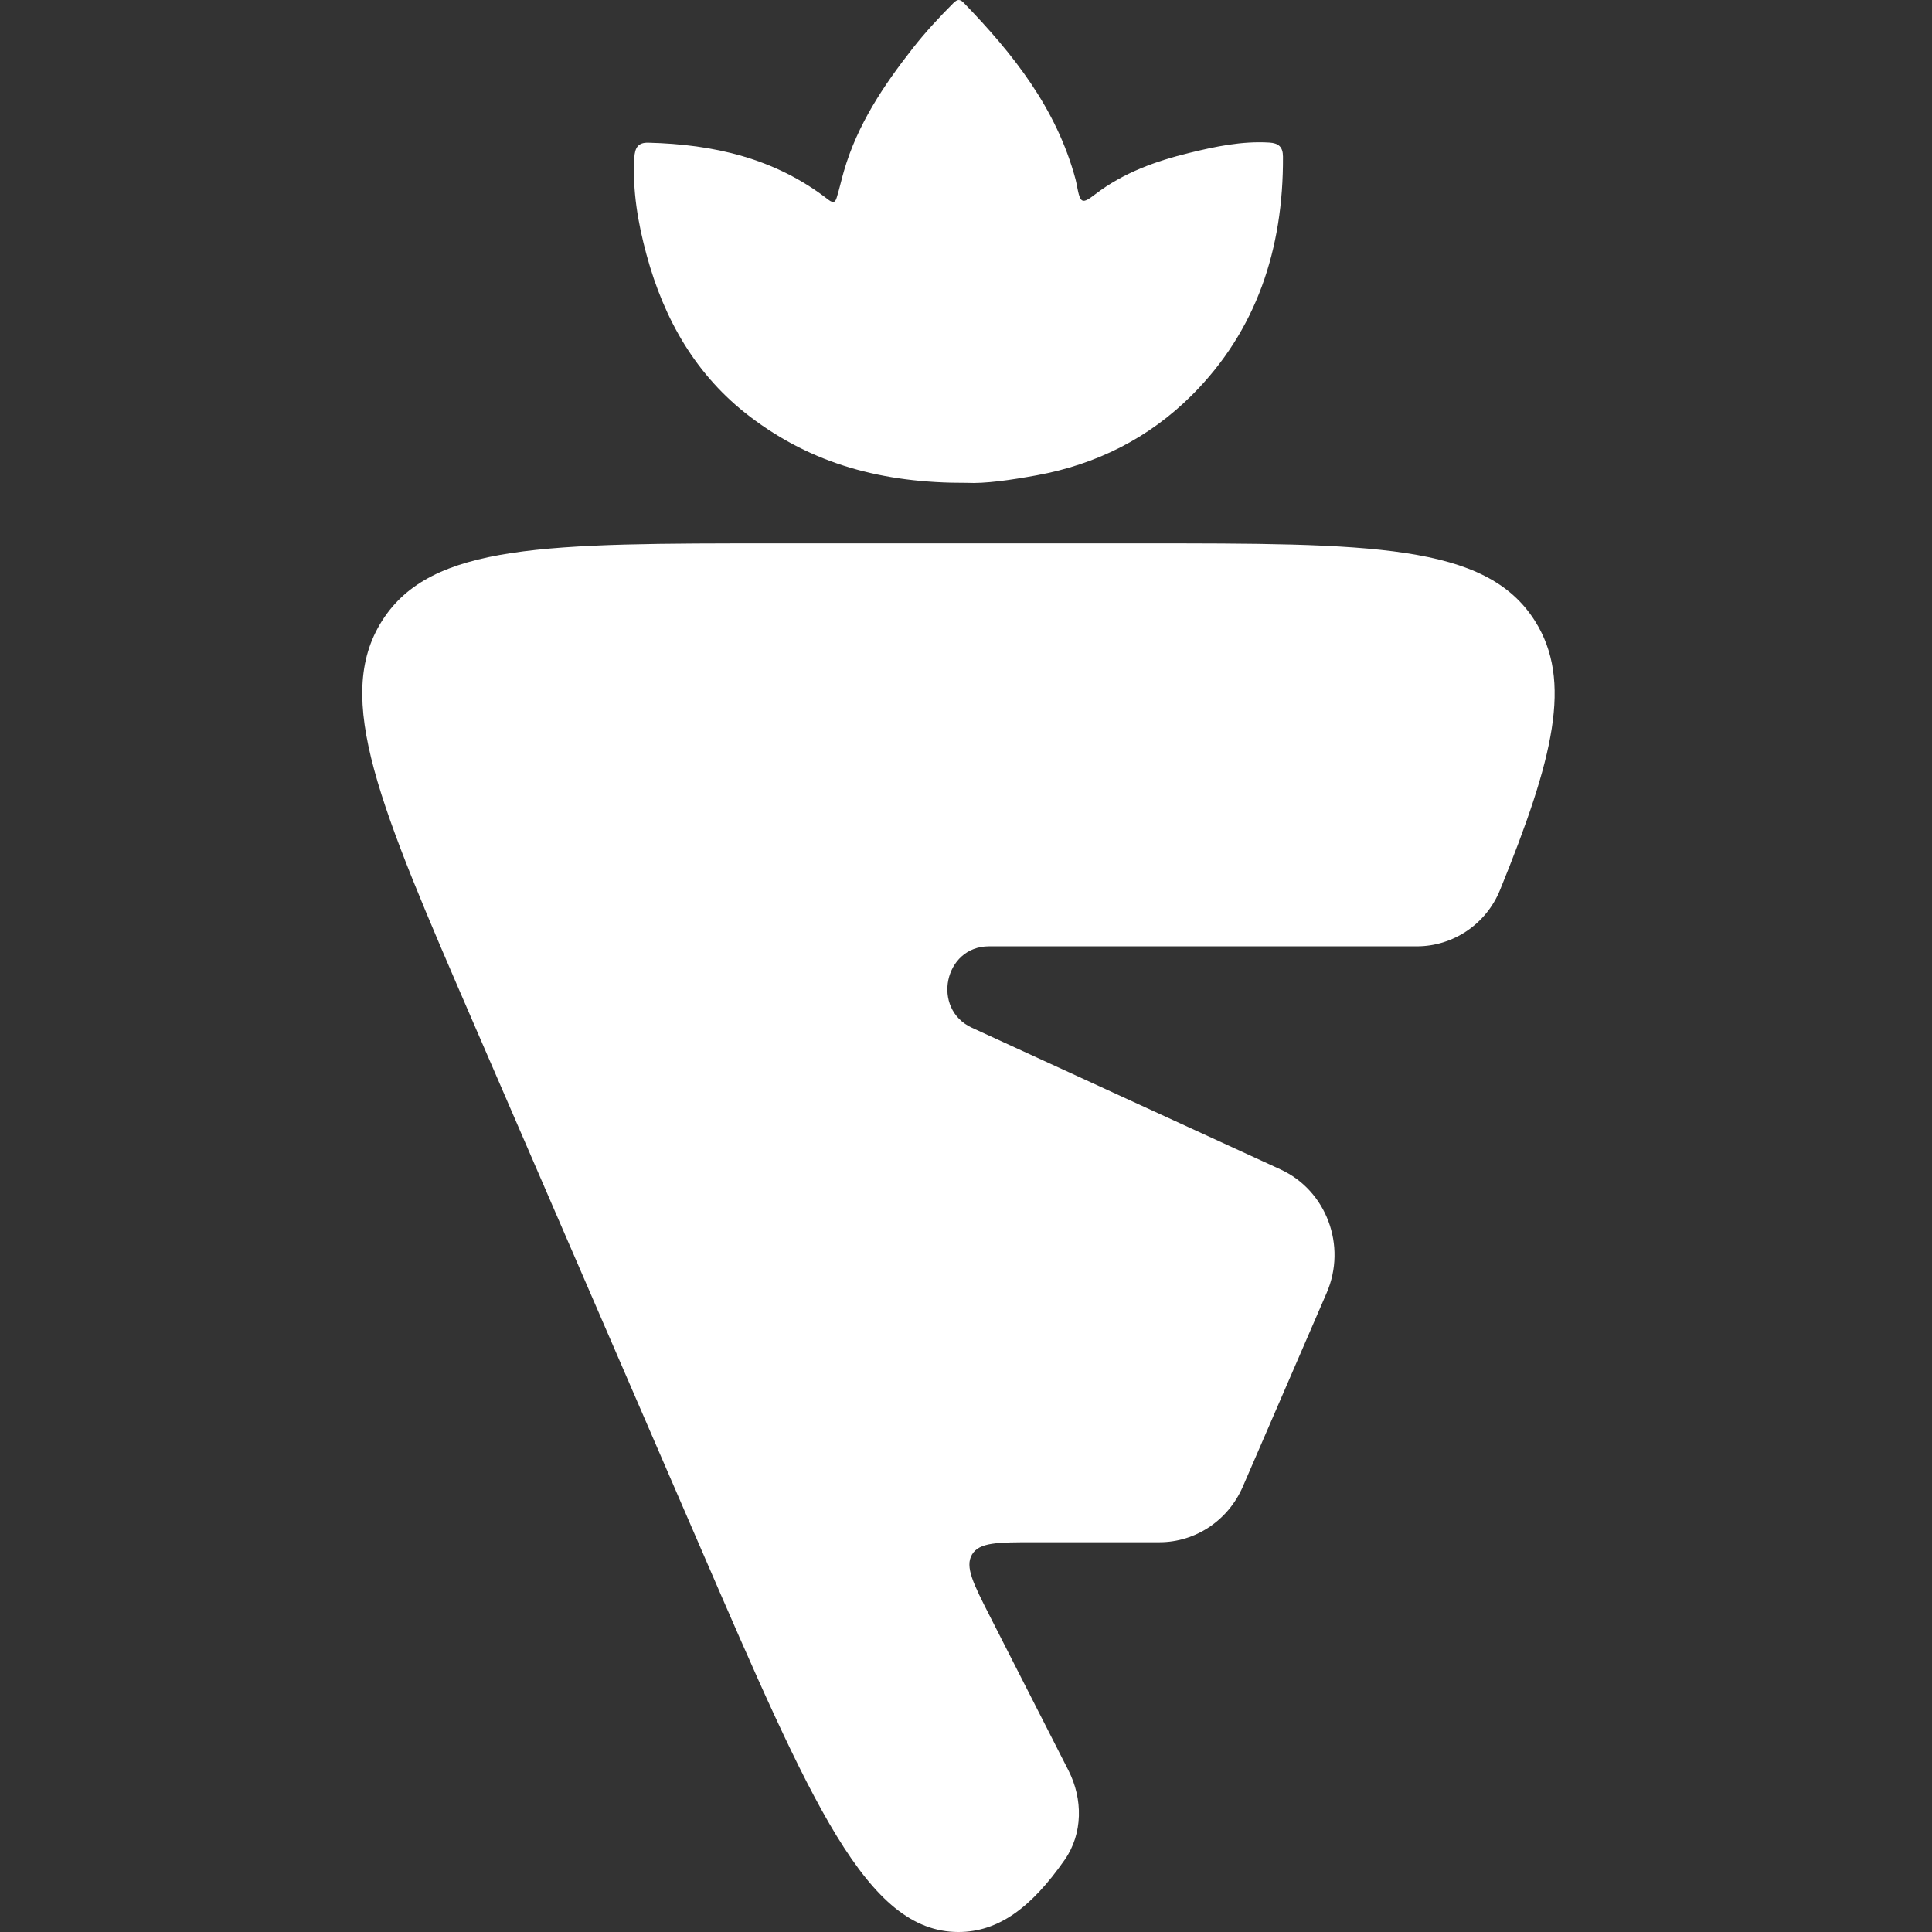 <svg width="128" height="128" viewBox="0 0 128 128" fill="none" xmlns="http://www.w3.org/2000/svg">
<rect x="0" y="0" width="128" height="128" fill="#333333" stroke="none"/>
<path d="M75.57 36H51.43C36.183 36 28.56 36 25.31 41.132C22.059 46.264 25.154 53.416 31.343 67.718L46.426 102.575C53.76 119.525 57.428 128 63.5 128C66.134 128 68.316 126.405 70.541 123.215C71.748 121.484 71.751 119.189 70.79 117.302L65.608 107.129C64.481 104.915 63.917 103.808 64.398 102.992C64.879 102.177 66.096 102.177 68.53 102.177H76.817C79.207 102.177 81.371 100.732 82.341 98.491L87.894 85.659C89.246 82.534 87.879 78.874 84.838 77.478L64.394 68.091C61.688 66.849 62.552 62.697 65.516 62.697H93.866C96.267 62.697 98.453 61.239 99.38 58.965C102.93 50.25 104.197 45.091 101.69 41.132C98.44 36 90.817 36 75.57 36Z" fill="white"/>
<path d="M64.038 31.99C58.475 32.015 53.819 30.75 49.686 27.603C46.132 24.897 44.006 21.207 42.83 16.861C42.266 14.775 41.9 12.651 42.024 10.459C42.062 9.791 42.269 9.437 42.948 9.454C47.257 9.561 51.336 10.472 54.874 13.226C55.267 13.531 55.358 13.341 55.451 13.037C55.622 12.476 55.748 11.9 55.912 11.336C56.811 8.235 58.548 5.651 60.482 3.185C61.312 2.127 62.22 1.148 63.165 0.202C63.432 -0.066 63.604 -0.069 63.867 0.203C67.107 3.558 69.989 7.159 71.258 11.88C71.299 12.034 71.326 12.193 71.357 12.349C71.578 13.5 71.695 13.533 72.579 12.857C74.442 11.435 76.581 10.671 78.796 10.13C80.532 9.704 82.279 9.338 84.086 9.445C84.7 9.482 84.996 9.72 85 10.377C85.032 16.505 83.24 21.915 78.962 26.186C76.101 29.041 72.62 30.772 68.691 31.49C66.974 31.805 65.262 32.053 64.038 31.99Z" fill="white"/>
</svg>
